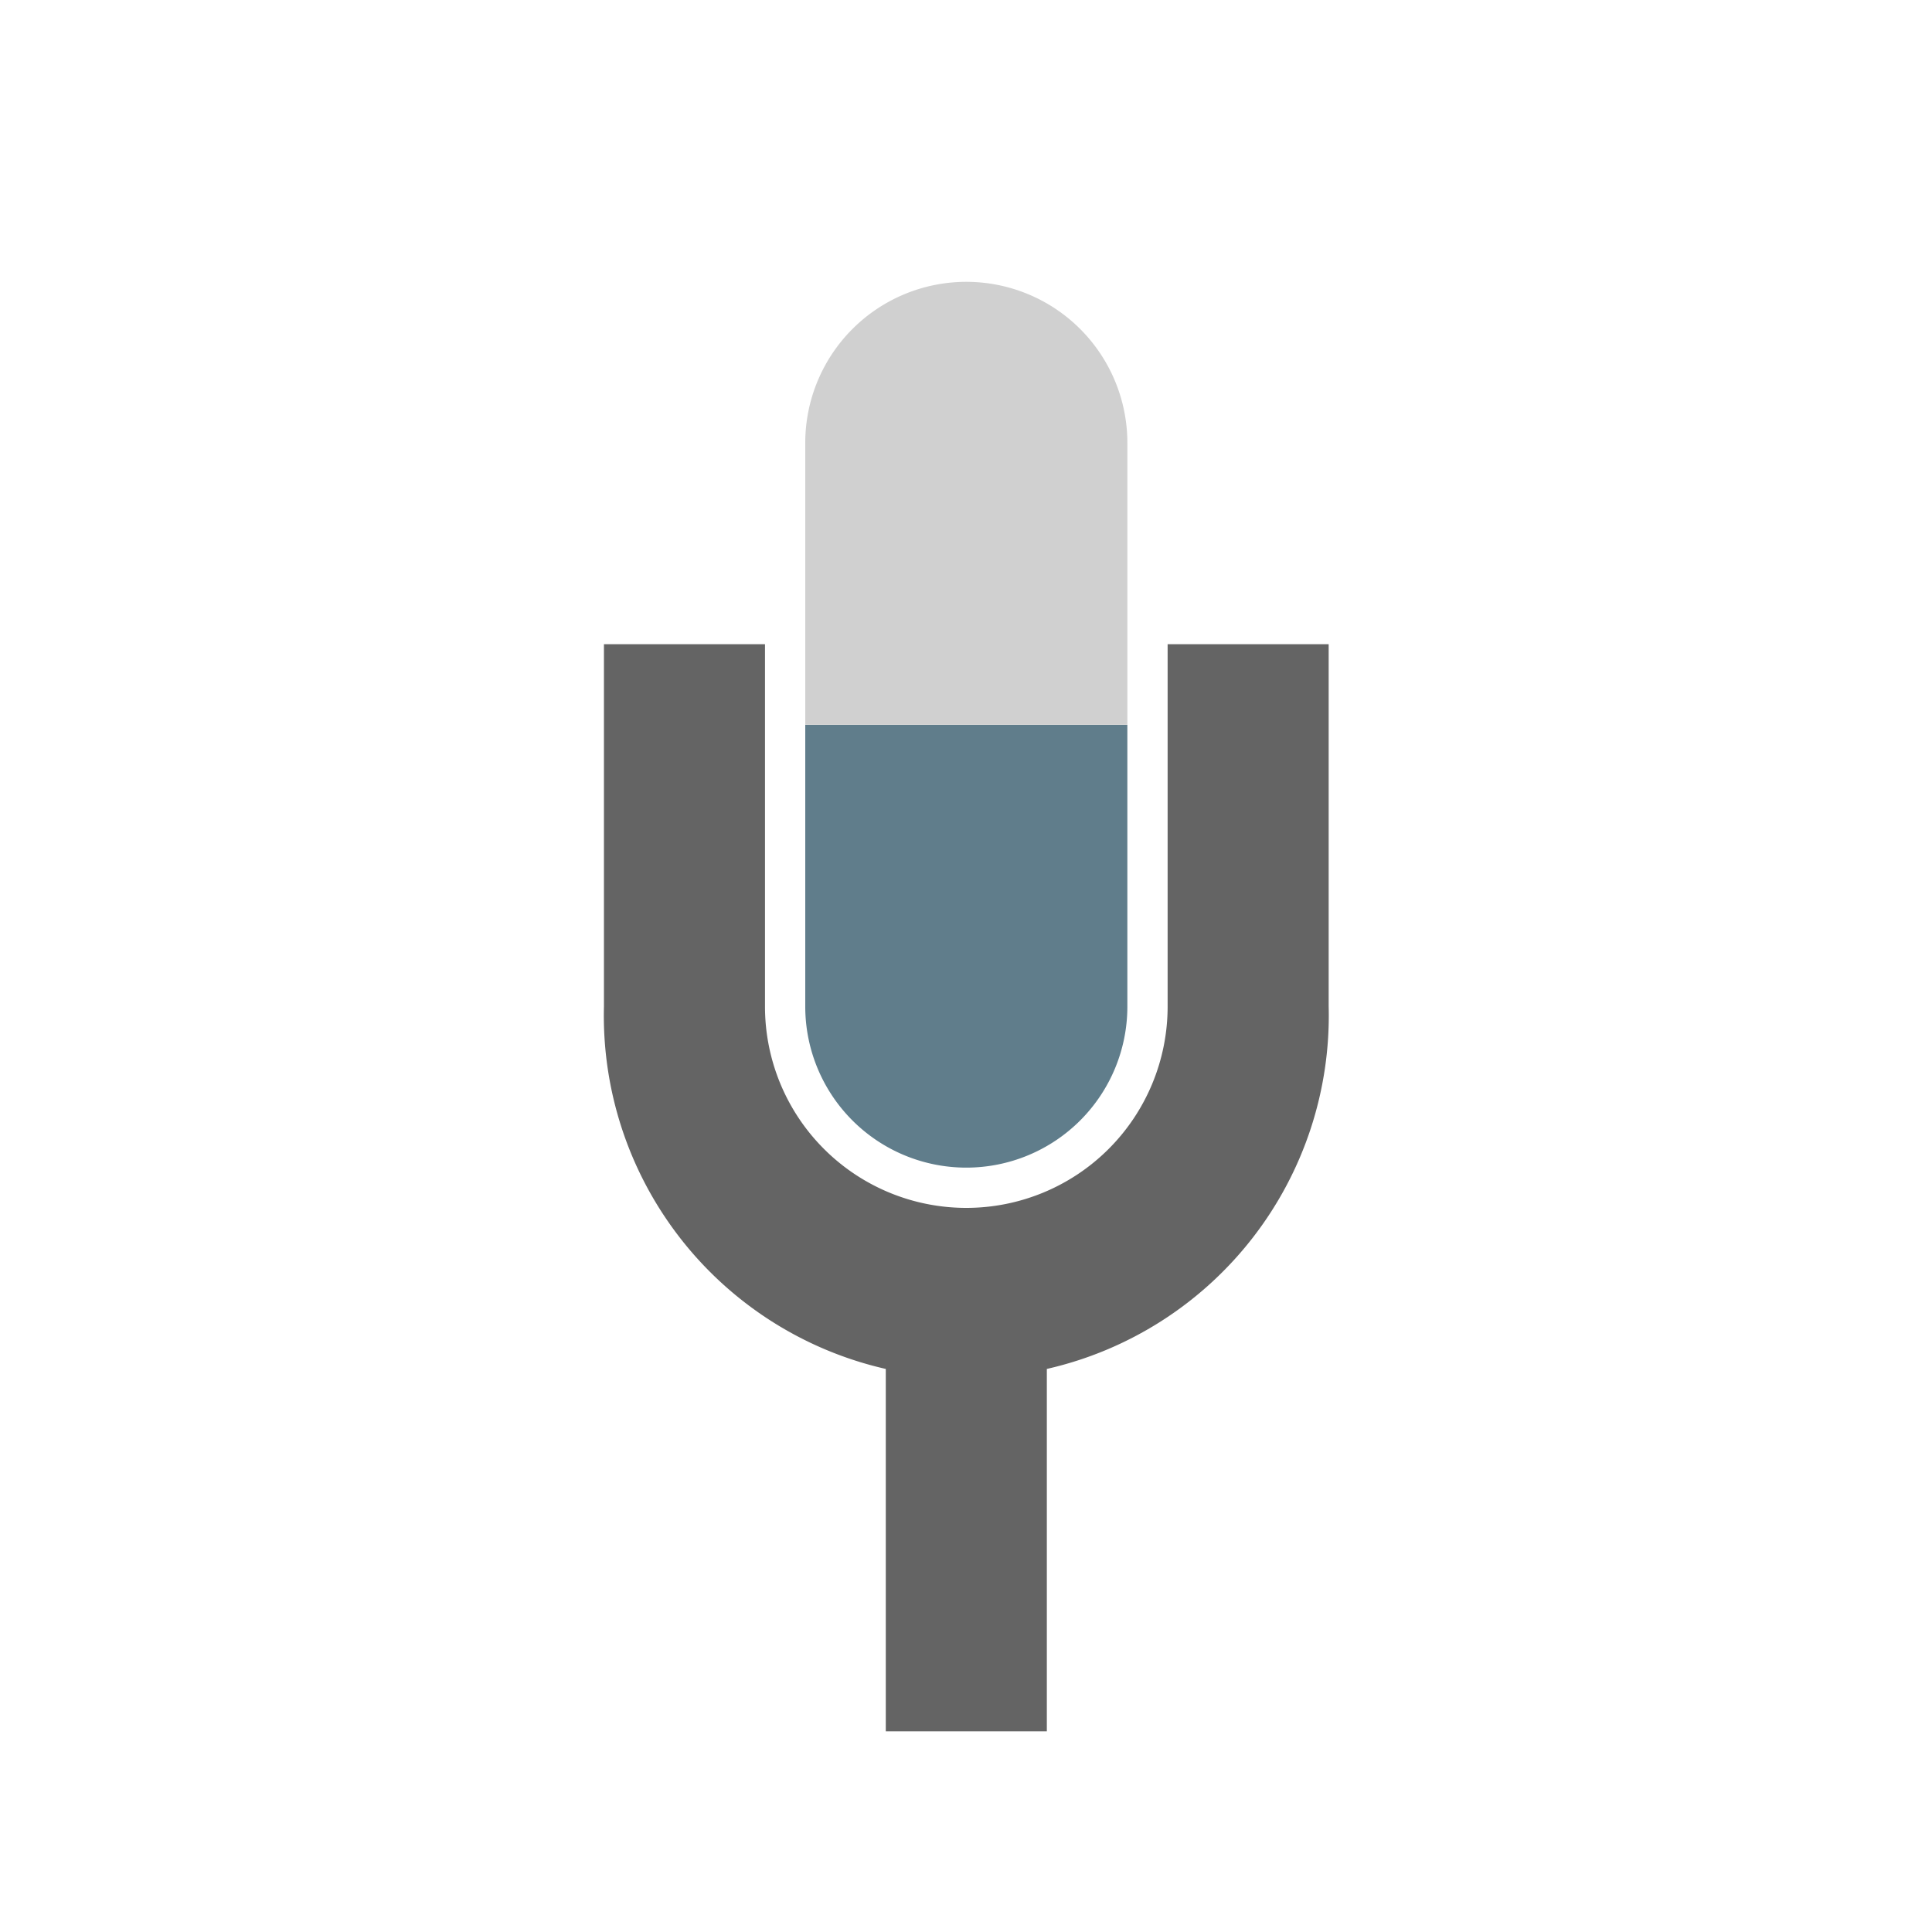 <?xml version="1.0" encoding="UTF-8"?>
<svg xmlns="http://www.w3.org/2000/svg" version="1.1" height="32px" width="32px" viewBox="0 0 100 100">
  <g transform="scale(0.521)">
  <path style="fill:#607D8B;" d="m 112,100 a 16,16 0 0 1 -32,0 l 0,-28  32,0 z"/>
  <path style="fill:#D0D0D0;" d="m 80,72 0,-28  a 16,16 0 0 1 32,0 l 0,28 z"/>
  <path style="fill:#646464;" d="m 104,172 -16,0 0,-36 a 36,36 0 0 1 -28,-36 l 0,-36 16,0 0,36 a 20,20 0 0 0 40,0 l 0,-36 16,0 0,36 a 36,36 0 0 1 -28,36"/>
  </g>
</svg>
